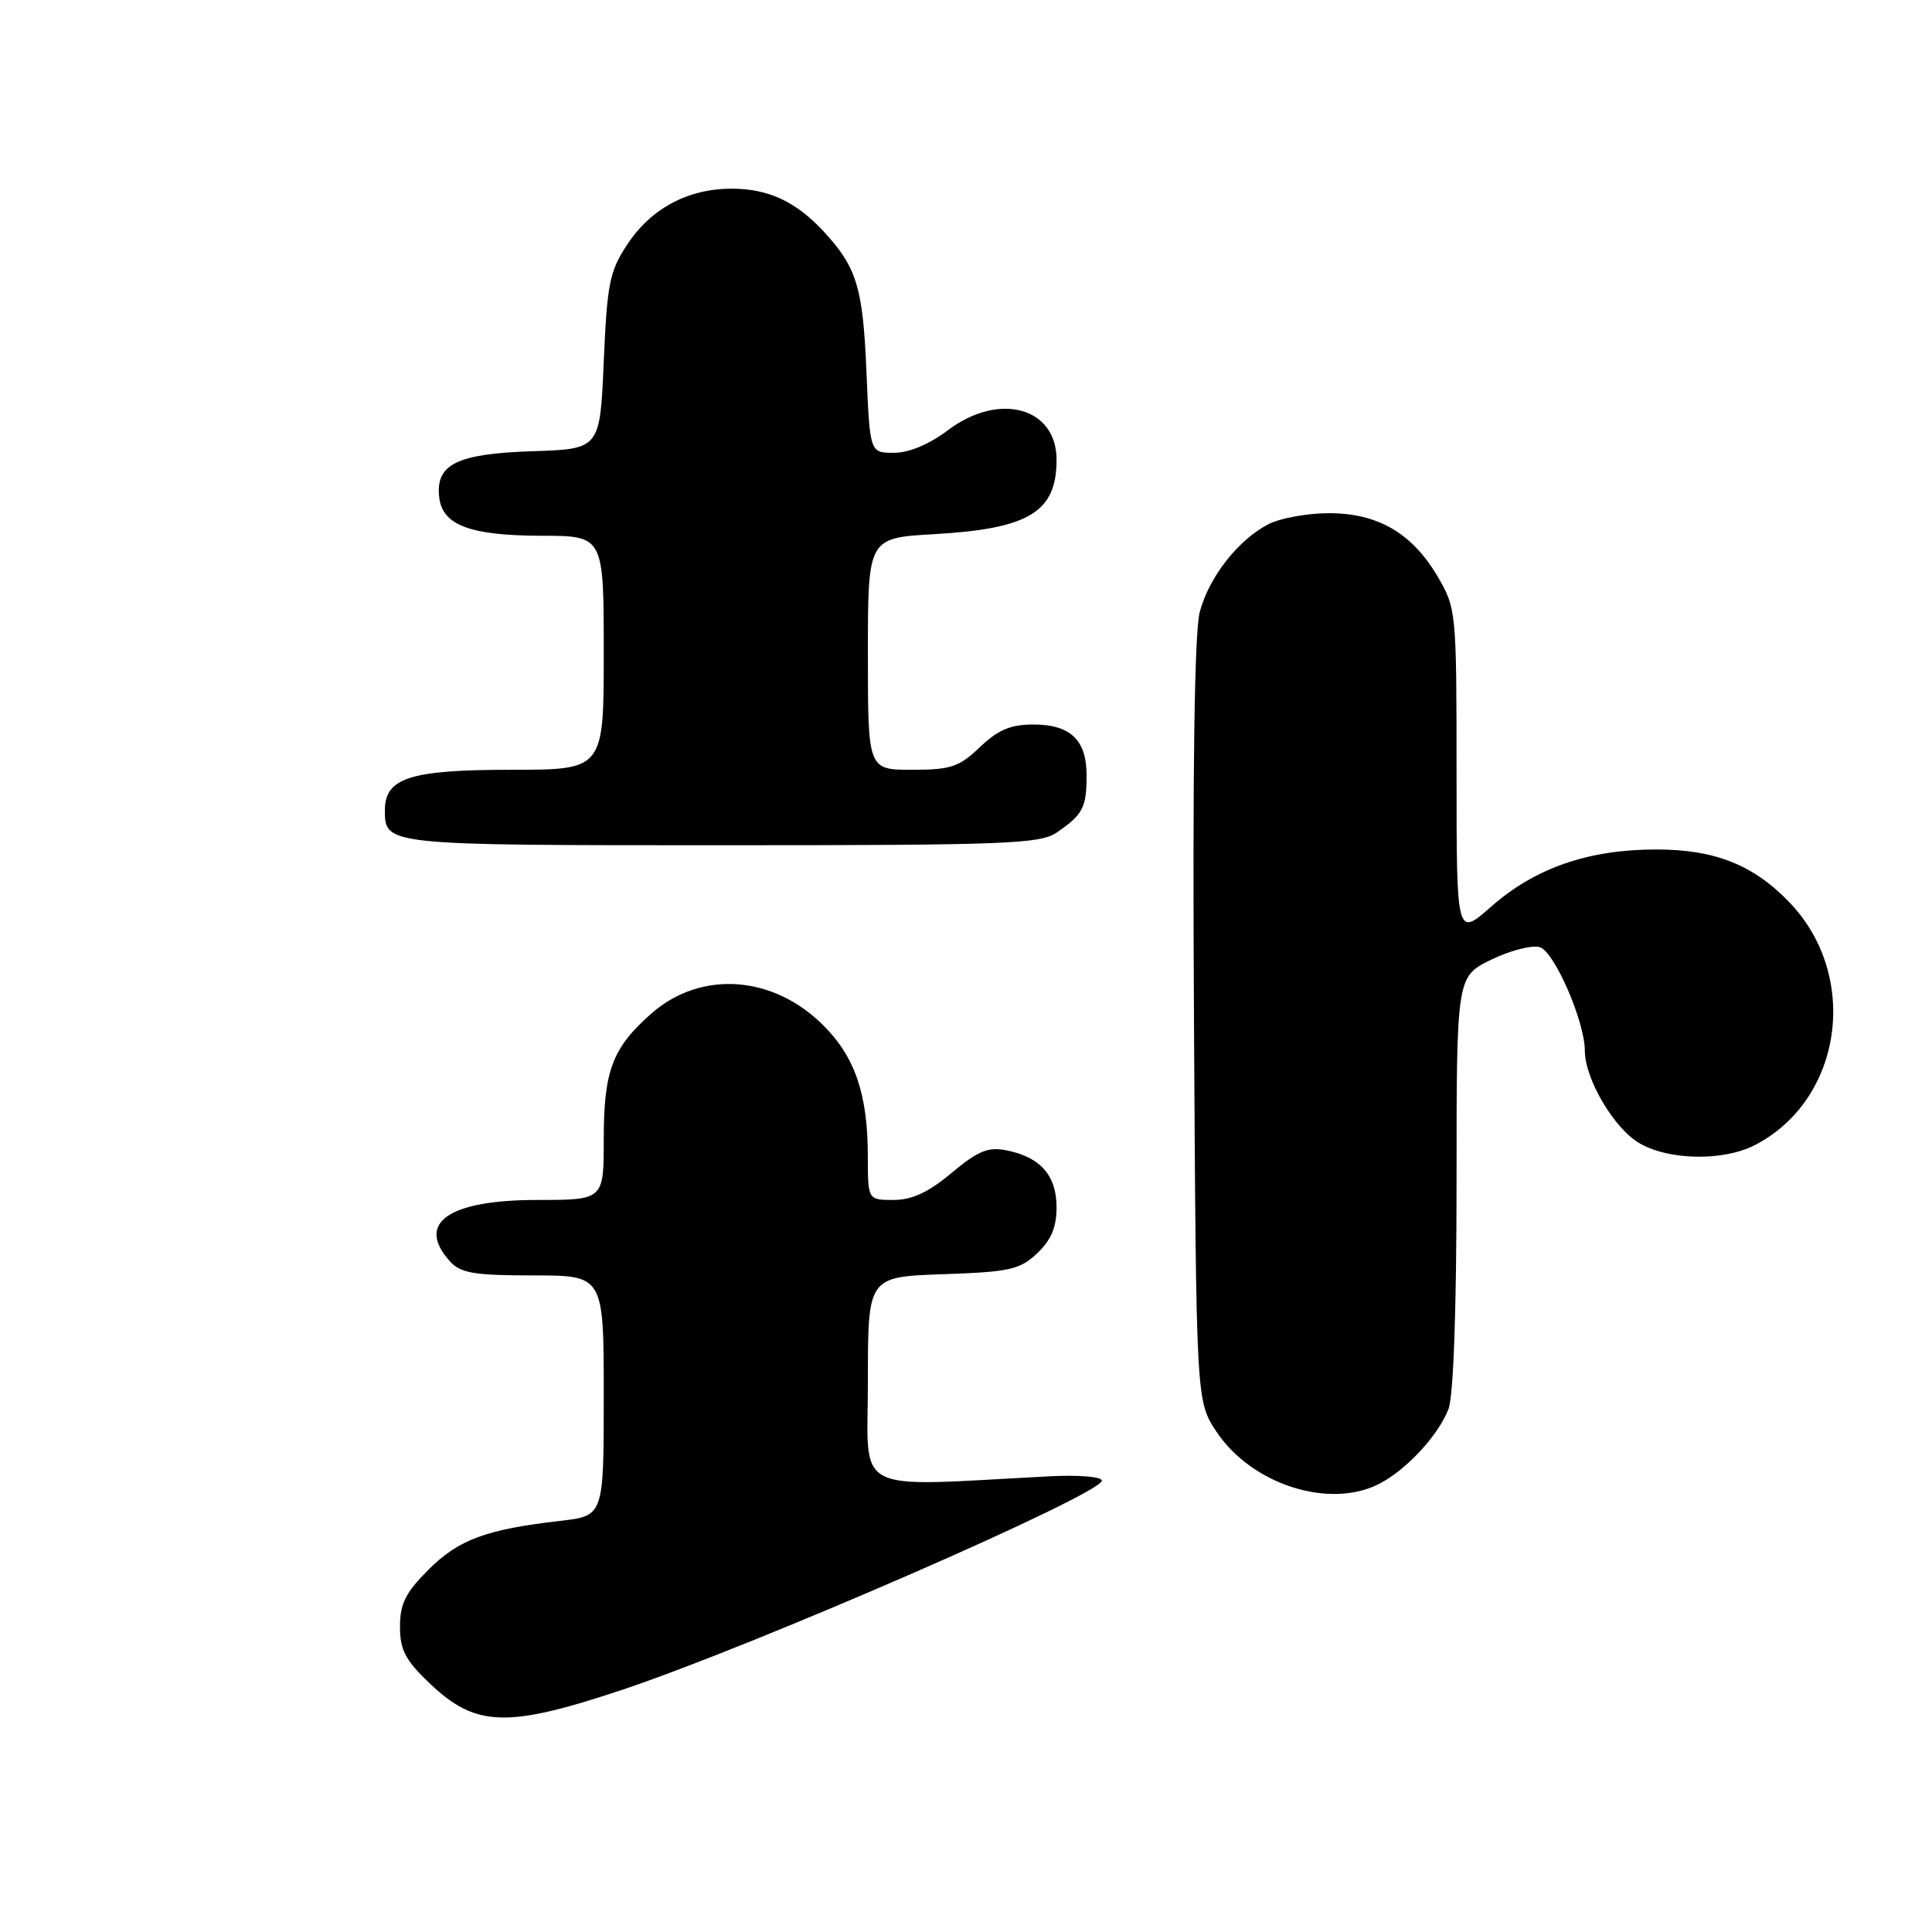 <?xml version="1.0" encoding="UTF-8" standalone="no"?>
<!DOCTYPE svg PUBLIC "-//W3C//DTD SVG 1.1//EN" "http://www.w3.org/Graphics/SVG/1.1/DTD/svg11.dtd" >
<svg xmlns="http://www.w3.org/2000/svg" xmlns:xlink="http://www.w3.org/1999/xlink" version="1.1" viewBox="0 0 256 256">
 <g >
 <path fill="currentColor"
d=" M 82.50 223.89 C 100.10 218.00 146.00 197.98 146.00 196.19 C 146.00 195.68 142.97 195.42 139.25 195.61 C 112.45 196.99 115.00 198.31 115.00 182.98 C 115.00 169.19 115.00 169.19 124.92 168.84 C 133.79 168.54 135.12 168.24 137.42 166.08 C 139.28 164.32 140.00 162.63 140.00 159.98 C 140.00 155.76 137.86 153.32 133.38 152.43 C 130.94 151.94 129.61 152.48 126.10 155.41 C 123.02 157.99 120.85 159.00 118.41 159.00 C 115.00 159.00 115.00 159.00 114.99 153.25 C 114.99 145.02 113.31 140.07 109.10 135.87 C 102.44 129.20 92.88 128.54 86.33 134.28 C 81.15 138.84 80.00 141.85 80.00 150.95 C 80.00 159.00 80.00 159.00 71.22 159.00 C 59.37 159.00 55.03 162.07 59.65 167.17 C 61.03 168.69 62.87 169.00 70.65 169.00 C 80.00 169.00 80.00 169.00 80.00 184.93 C 80.00 200.86 80.00 200.86 74.25 201.52 C 64.42 202.65 60.77 204.00 56.79 207.98 C 53.74 211.02 53.00 212.50 53.00 215.54 C 53.00 218.63 53.71 219.99 56.96 223.08 C 63.05 228.87 67.21 229.00 82.50 223.89 Z  M 182.80 196.59 C 186.43 194.70 190.63 190.13 191.94 186.68 C 192.59 184.95 193.00 173.45 193.00 156.63 C 193.00 129.40 193.00 129.40 197.60 127.16 C 200.13 125.93 203.03 125.19 204.05 125.51 C 205.98 126.13 210.00 135.38 210.00 139.22 C 210.00 142.95 213.83 149.47 217.20 151.46 C 221.11 153.77 228.39 153.89 232.57 151.71 C 244.12 145.71 246.47 129.43 237.20 119.66 C 232.42 114.63 227.27 112.56 219.50 112.56 C 210.50 112.55 203.41 115.00 197.58 120.14 C 193.00 124.17 193.00 124.17 193.00 102.42 C 193.00 81.05 192.96 80.60 190.51 76.42 C 187.12 70.65 182.59 68.00 176.08 68.00 C 173.23 68.00 169.63 68.66 168.07 69.46 C 164.06 71.54 160.23 76.42 158.98 81.06 C 158.27 83.71 158.01 101.86 158.21 135.34 C 158.50 185.65 158.50 185.65 161.17 189.68 C 165.83 196.72 176.21 200.03 182.80 196.59 Z  M 140.03 110.31 C 143.47 107.95 143.97 107.02 143.98 102.82 C 144.00 98.07 141.86 96.00 136.92 96.00 C 133.91 96.00 132.24 96.71 129.84 99.00 C 127.09 101.63 125.99 102.00 120.85 102.00 C 115.00 102.00 115.00 102.00 115.00 86.64 C 115.00 71.28 115.00 71.28 123.78 70.78 C 136.37 70.06 140.00 67.85 140.00 60.92 C 140.00 53.95 132.36 51.89 125.57 57.03 C 123.12 58.88 120.44 60.00 118.45 60.00 C 115.26 60.00 115.26 60.00 114.81 49.25 C 114.34 38.05 113.53 35.42 109.13 30.66 C 105.47 26.71 101.80 25.00 96.95 25.00 C 91.19 25.00 86.29 27.60 83.16 32.33 C 80.77 35.93 80.45 37.50 80.00 47.92 C 79.50 59.50 79.50 59.50 70.53 59.79 C 60.51 60.12 57.69 61.52 58.20 65.92 C 58.64 69.60 62.29 70.97 71.75 70.99 C 80.00 71.00 80.00 71.00 80.00 86.50 C 80.00 102.00 80.00 102.00 67.72 102.00 C 54.35 102.00 51.00 103.07 51.00 107.36 C 51.00 112.00 50.99 112.00 95.48 112.00 C 133.36 112.00 137.80 111.83 140.03 110.31 Z "/>
</g>
</svg>